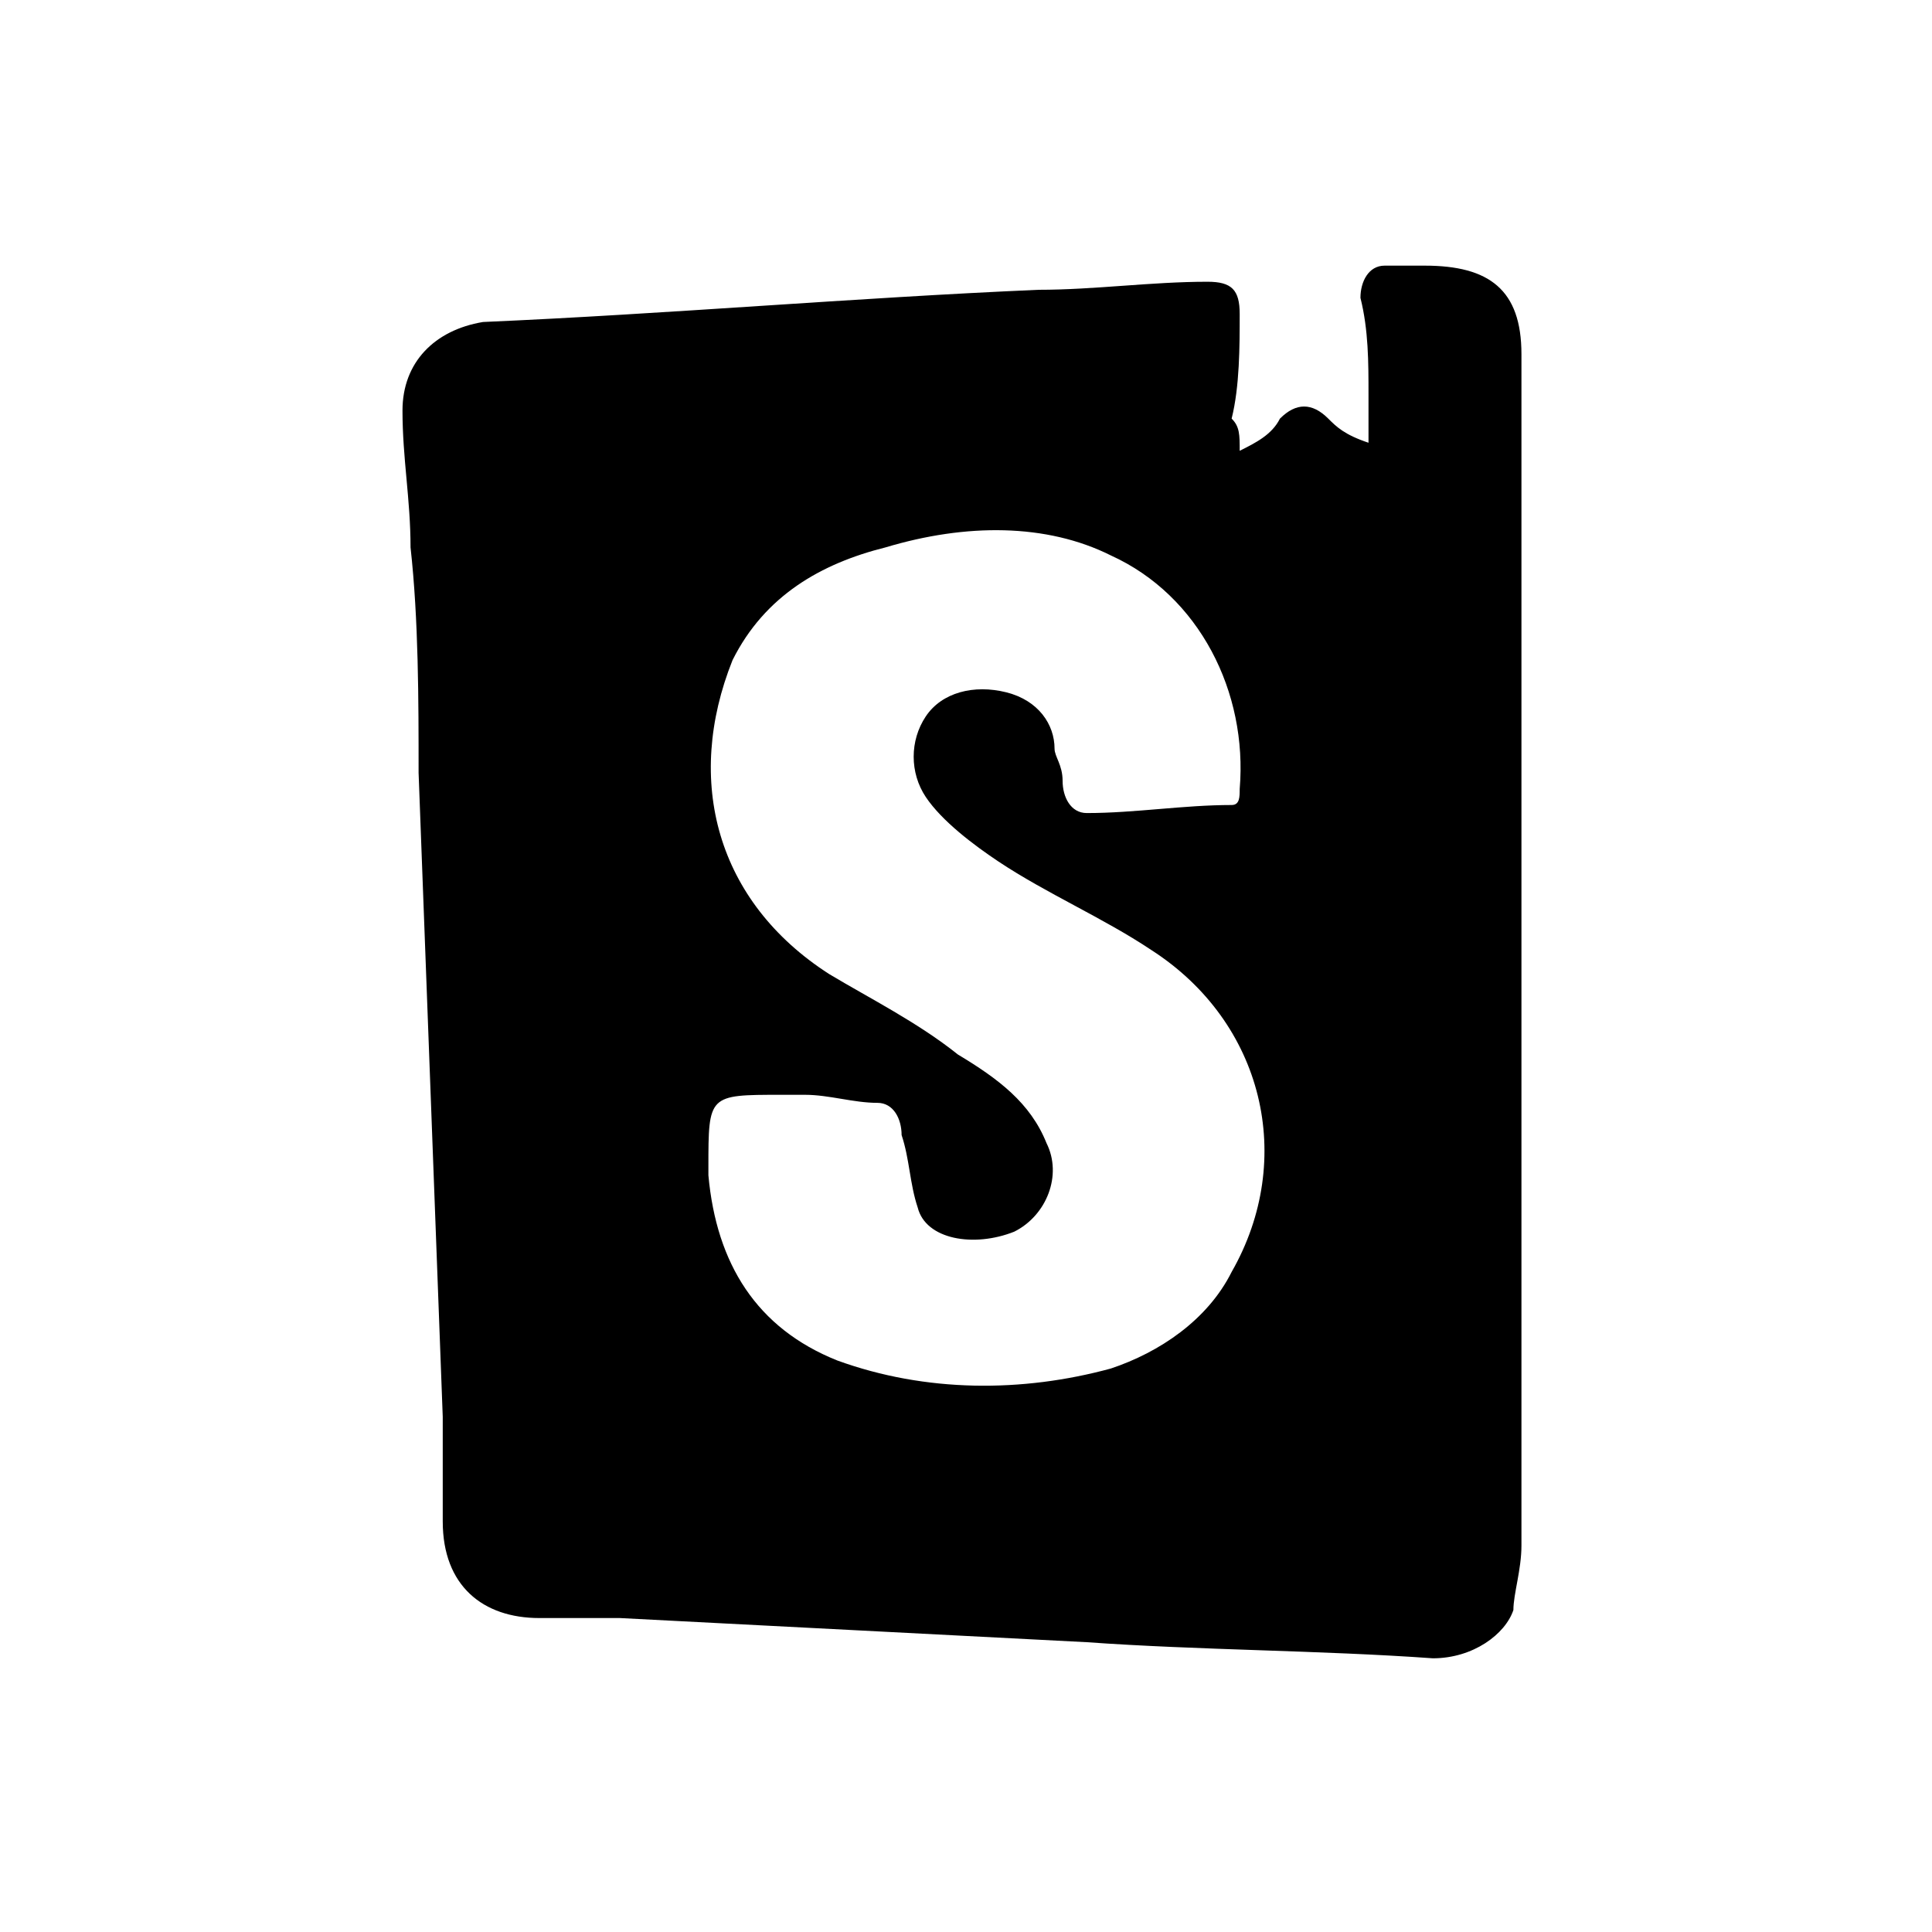 <?xml version="1.0" encoding="utf-8"?>
<svg version="1.0" xmlns="http://www.w3.org/2000/svg" viewBox="0 0 24 24">
  <path class="fill-background" d="M15.4,5.6c0.2-0.1,0.4-0.2,0.5-0.4c0.2-0.2,0.4-0.2,0.6,0c0.1,0.1,0.2,0.2,0.5,0.3c0-0.3,0-0.4,0-0.6c0-0.4,0-0.8-0.1-1.2
		c0-0.2,0.1-0.4,0.3-0.4c0.2,0,0.3,0,0.5,0c0.8,0,1.2,0.3,1.2,1.1c0,0.1,0,0.2,0,0.4c0,4.8,0,9.6,0,14.4c0,0.3-0.1,0.6-0.1,0.8
		c-0.1,0.3-0.5,0.6-1,0.6c-1.4-0.1-2.9-0.1-4.3-0.2c-1.9-0.1-3.9-0.2-5.8-0.3c-0.3,0-0.6,0-1,0c-0.7,0-1.2-0.4-1.2-1.2
		c0-0.4,0-0.8,0-1.3c-0.1-2.7-0.2-5.3-0.3-8c0-0.9,0-1.9-0.1-2.8c0-0.6-0.1-1.1-0.1-1.7c0-0.6,0.4-1,1-1.1c2.3-0.1,4.6-0.3,6.9-0.4
		c0.7,0,1.4-0.1,2.1-0.1c0.3,0,0.4,0.1,0.4,0.4c0,0.4,0,0.9-0.1,1.3C15.4,5.3,15.4,5.4,15.4,5.6z M10,13.6C10,13.6,10,13.6,10,13.6
		c-0.1,0-0.2,0-0.3,0c-0.9,0-0.9,0-0.9,0.9c0,0,0,0.1,0,0.1c0.1,1.1,0.6,1.9,1.6,2.3c1.1,0.4,2.3,0.4,3.4,0.1
		c0.6-0.2,1.2-0.6,1.5-1.2c0.8-1.4,0.4-3.1-1-4c-0.6-0.4-1.3-0.7-1.9-1.1c-0.3-0.2-0.7-0.5-0.9-0.8c-0.2-0.3-0.2-0.7,0-1
		c0.2-0.3,0.6-0.4,1-0.3c0.4,0.1,0.6,0.4,0.6,0.7c0,0.1,0.1,0.2,0.1,0.4c0,0.2,0.1,0.4,0.3,0.4c0.6,0,1.2-0.1,1.8-0.1
		c0.1,0,0.1-0.1,0.1-0.2c0.1-1.2-0.5-2.4-1.6-2.9C13,6.5,12,6.5,11,6.8C10.2,7,9.5,7.4,9.1,8.2c-0.6,1.5-0.2,3,1.2,3.9
		c0.5,0.3,1.1,0.6,1.6,1c0.5,0.3,0.9,0.6,1.1,1.1c0.2,0.4,0,0.9-0.4,1.1c-0.5,0.2-1.1,0.1-1.2-0.3c-0.1-0.3-0.1-0.6-0.2-0.9
		c0-0.2-0.1-0.4-0.3-0.4C10.6,13.7,10.3,13.6,10,13.6z"/>
</svg>
